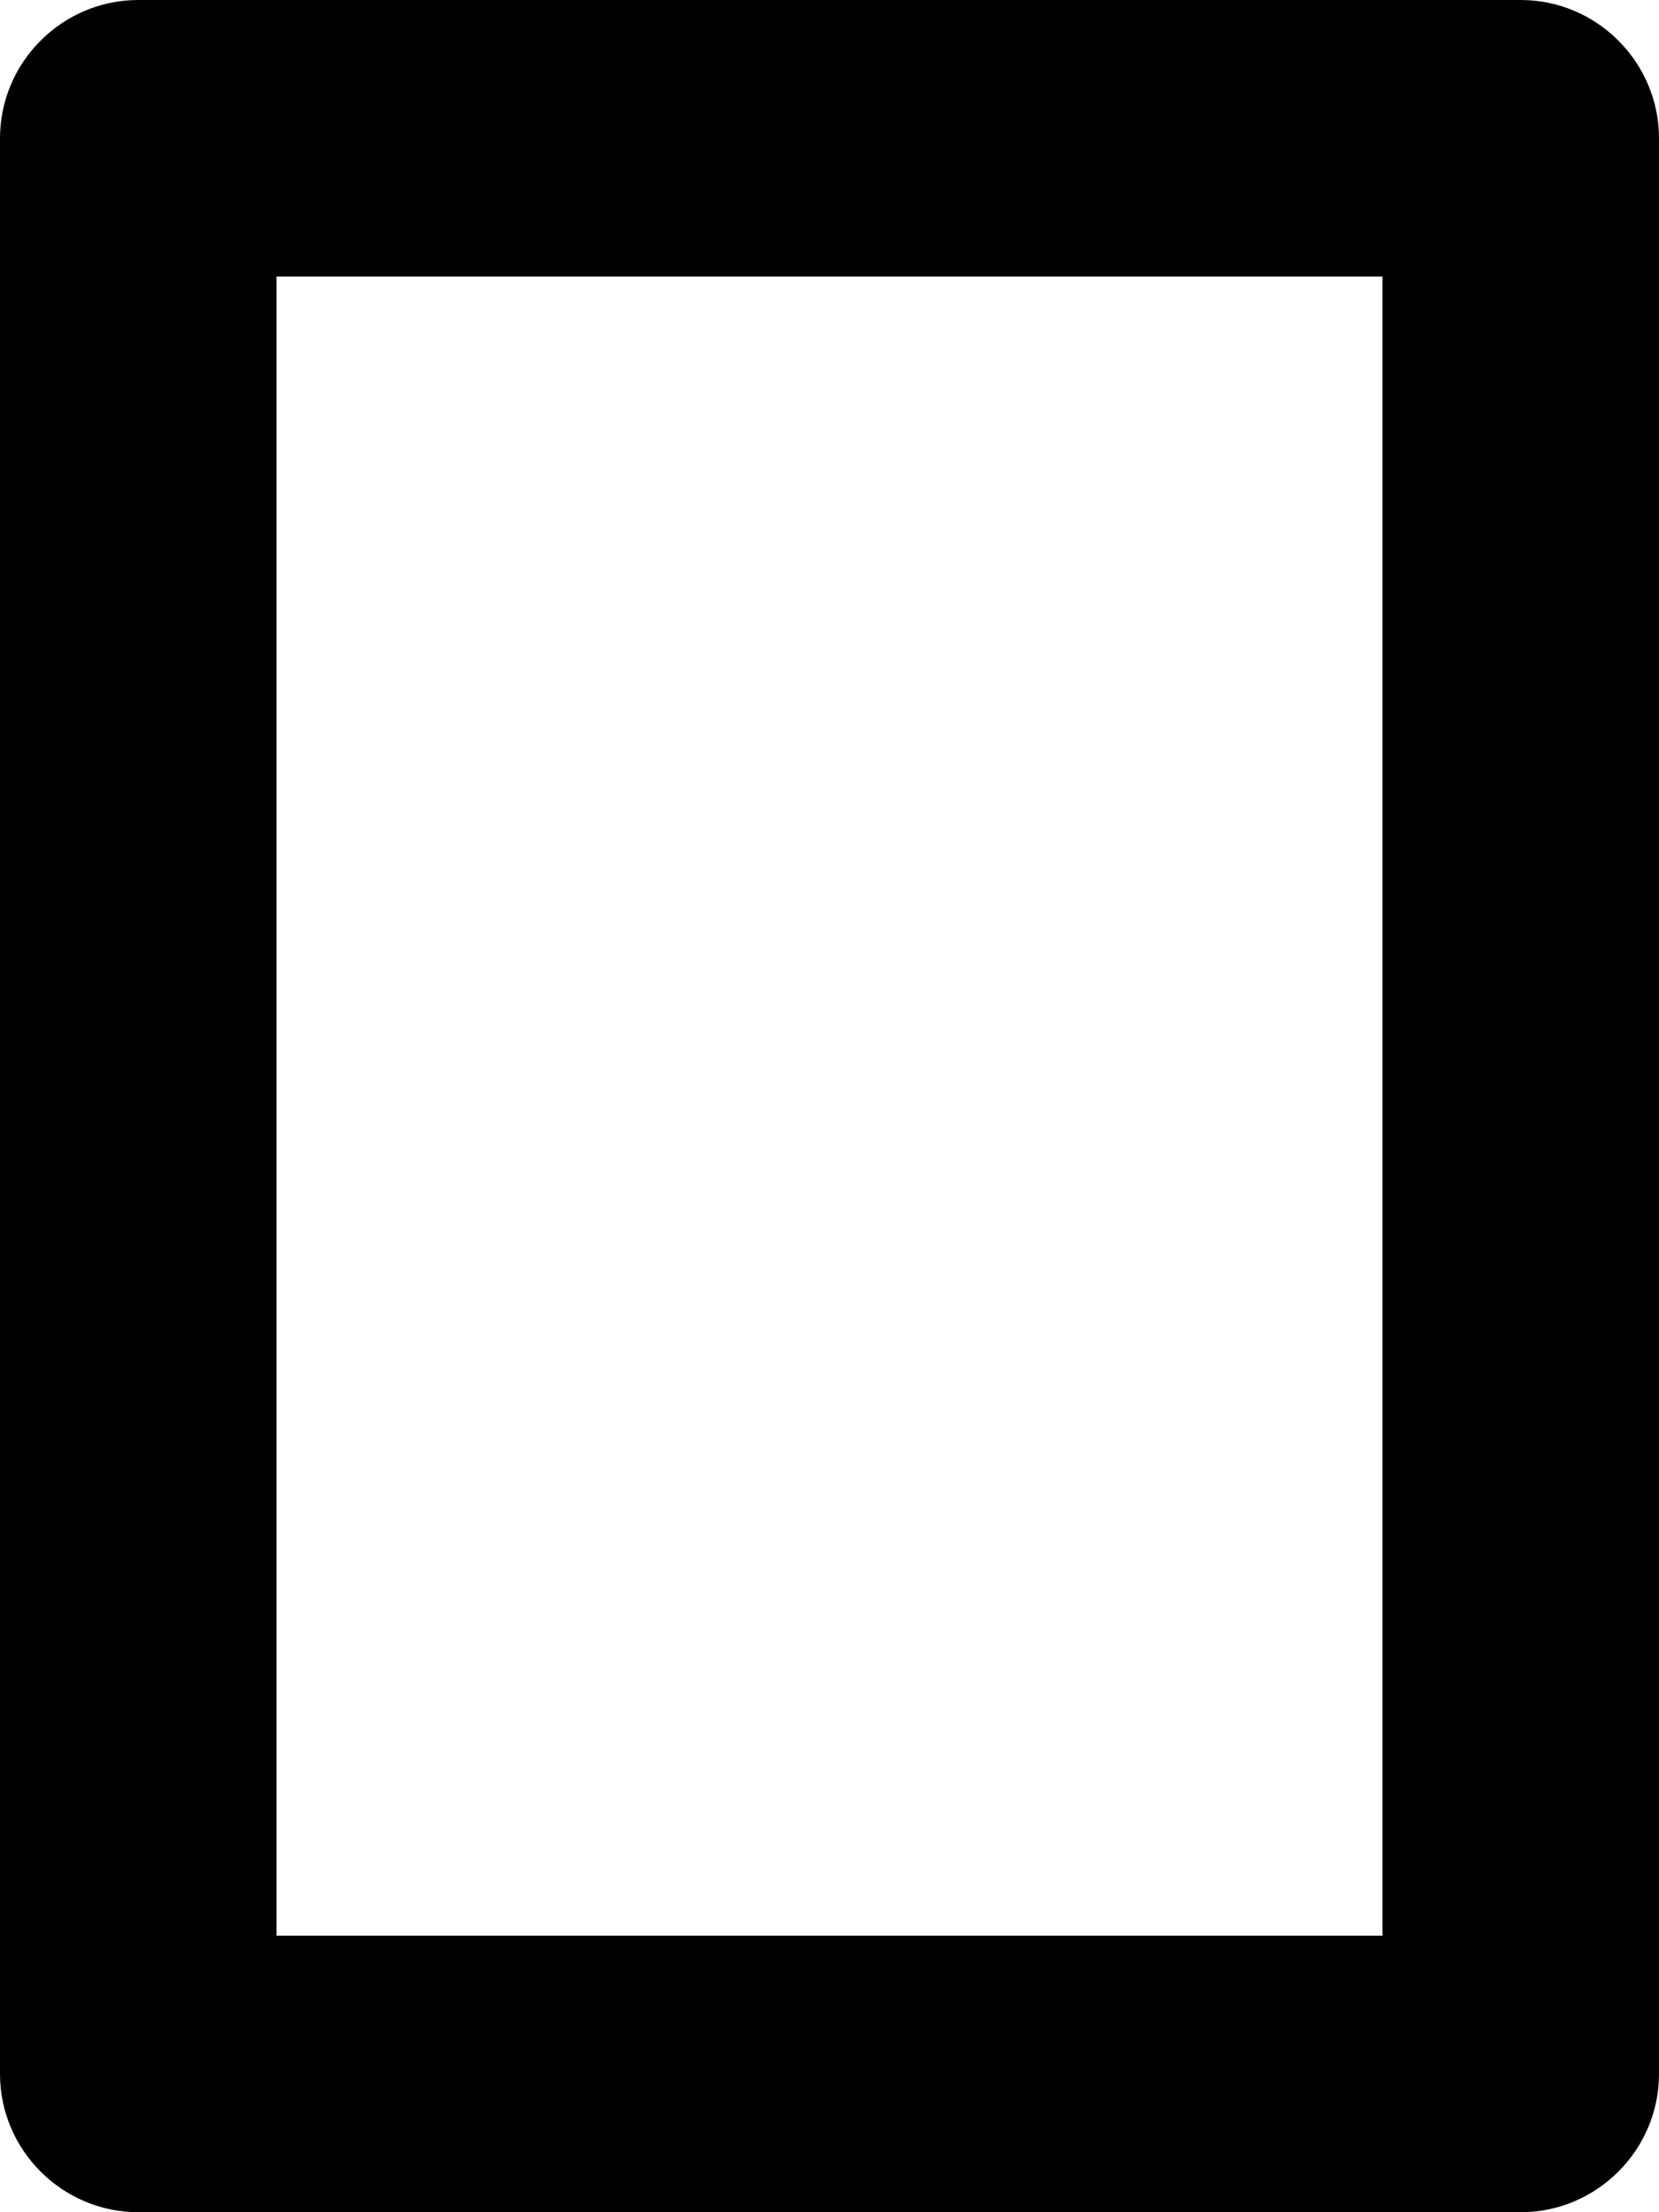 <svg width="12" height="16" viewBox="0 0 12 16" fill="none" xmlns="http://www.w3.org/2000/svg">
<path d="M11 16H1c-.55 0-1-.45-1-1V1c0-.55.45-1 1-1h10c.55 0 1 .45 1 1v14c0 .55-.45 1-1 1zM10 2H2v12h8V2z" fill="#000"/>
</svg>

